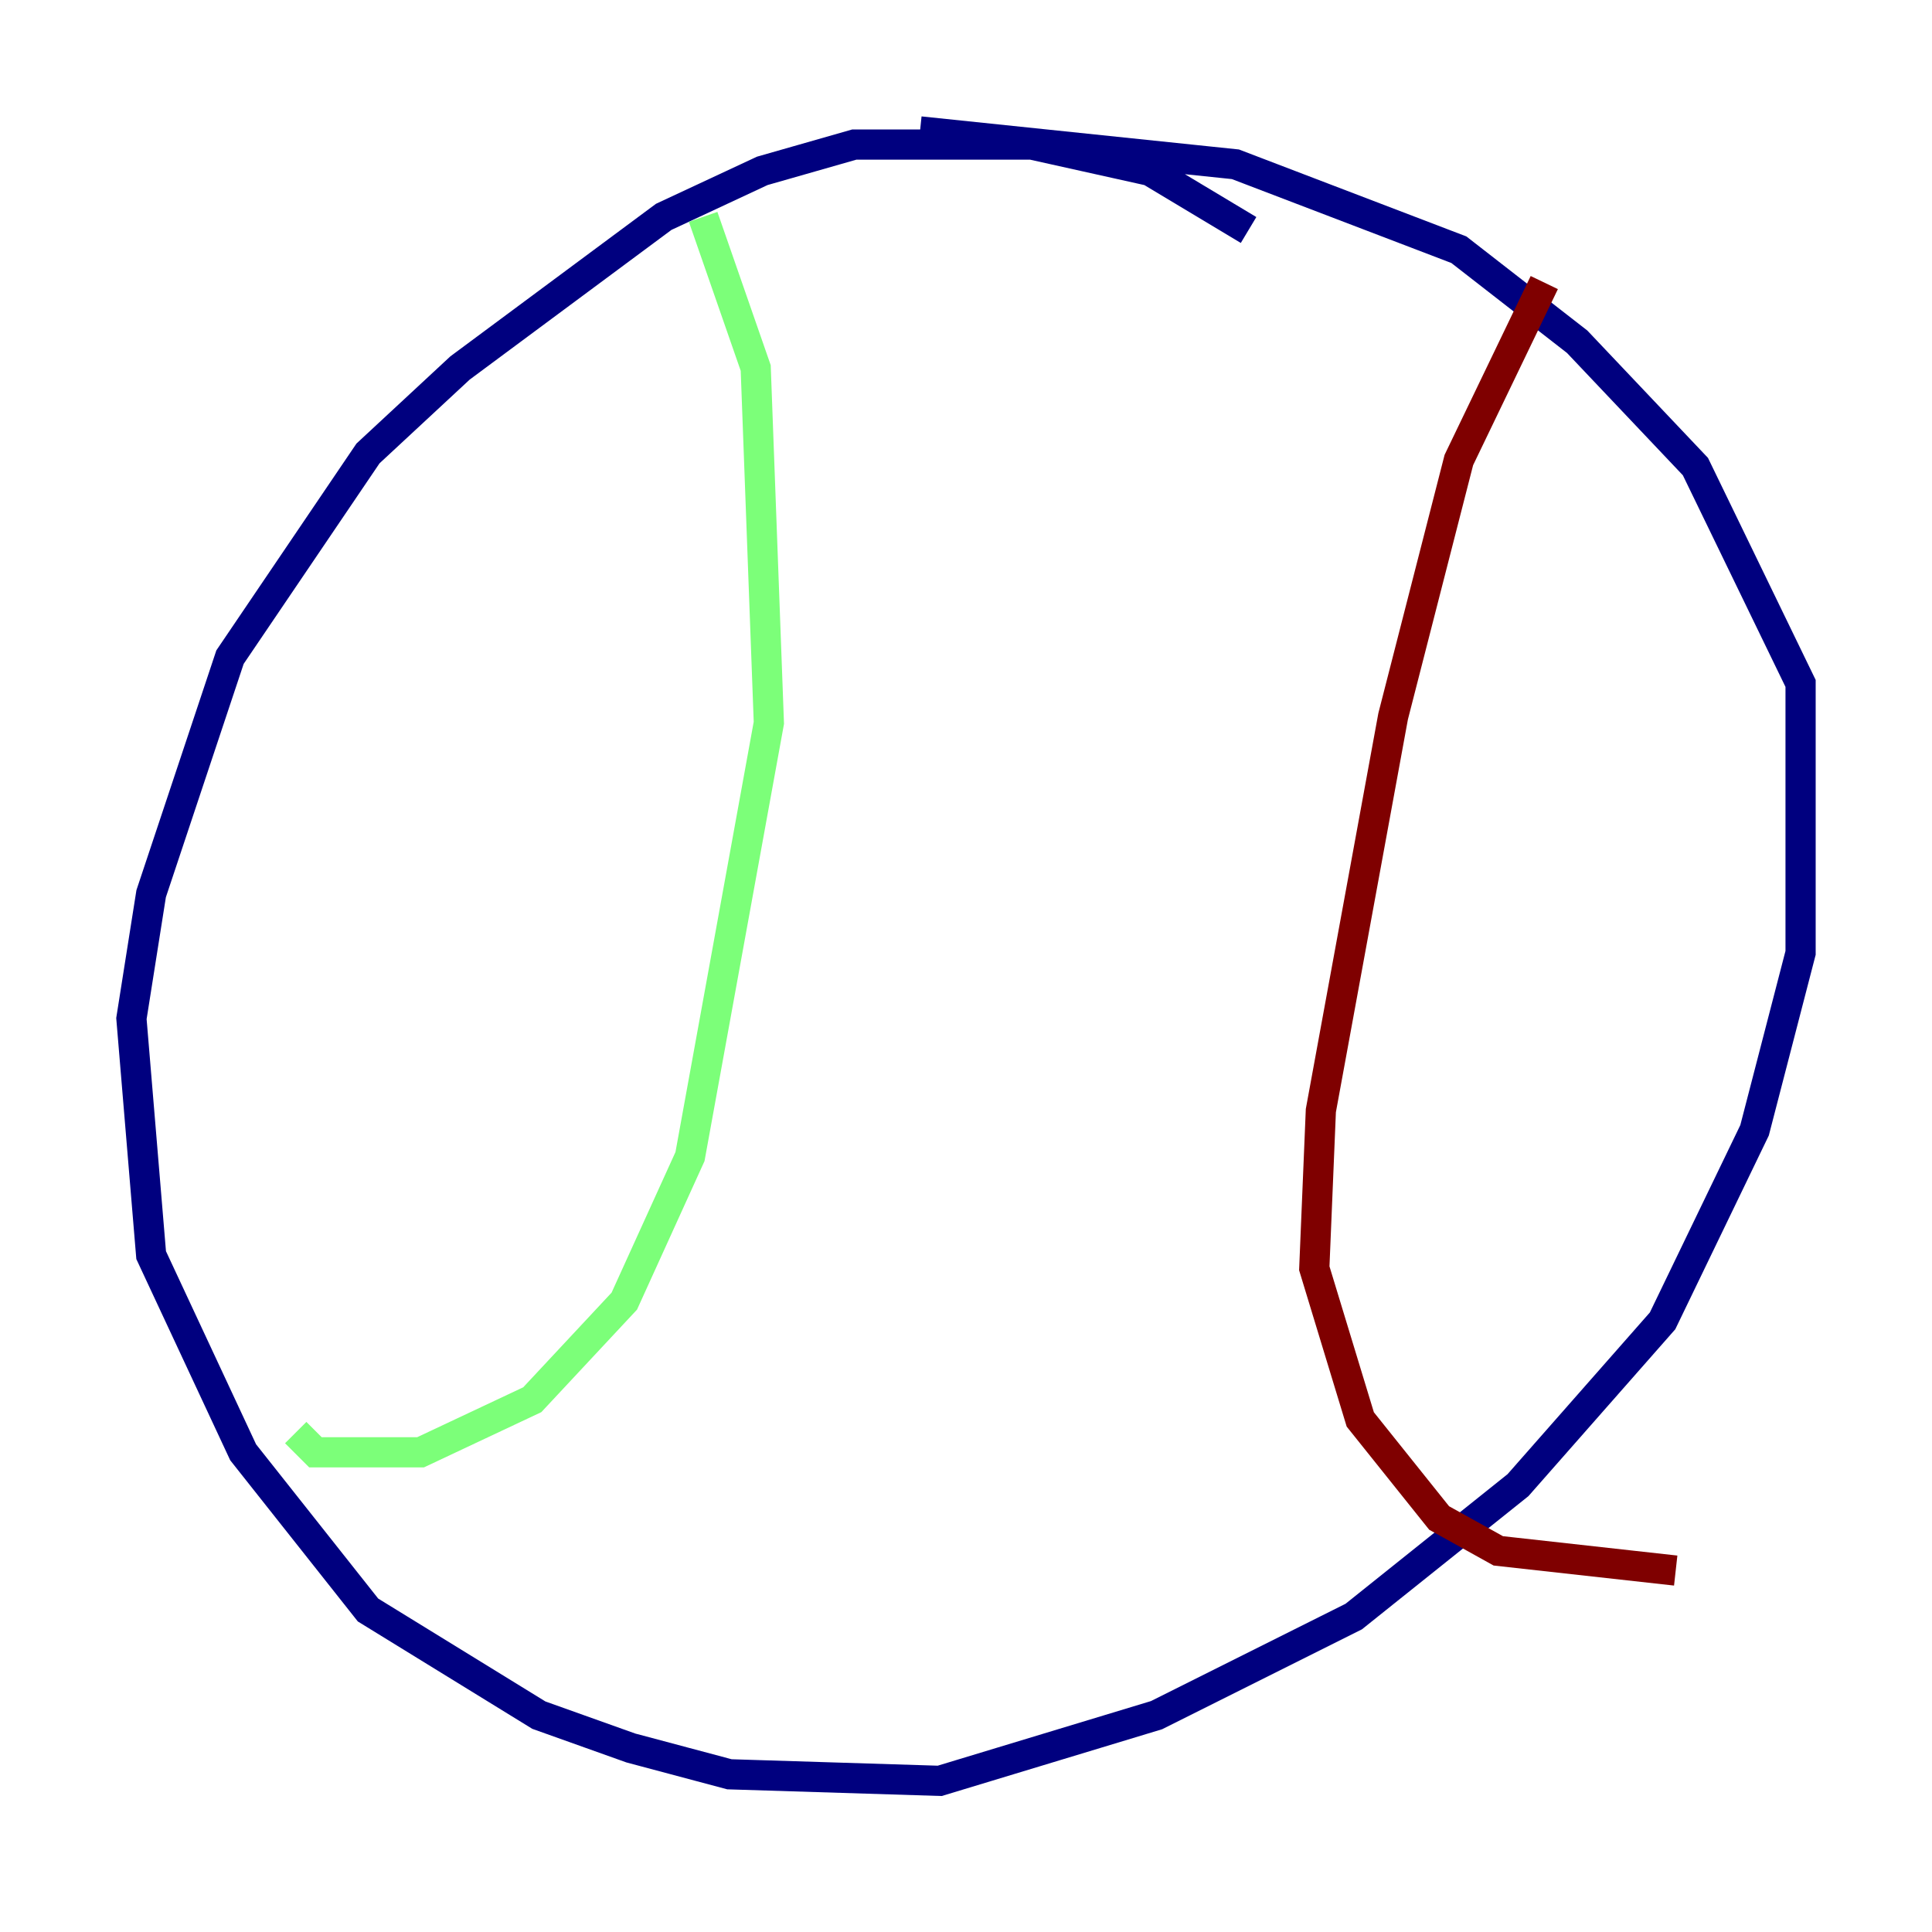 <?xml version="1.0" encoding="utf-8" ?>
<svg baseProfile="tiny" height="128" version="1.2" viewBox="0,0,128,128" width="128" xmlns="http://www.w3.org/2000/svg" xmlns:ev="http://www.w3.org/2001/xml-events" xmlns:xlink="http://www.w3.org/1999/xlink"><defs /><polyline fill="none" points="82.721,15.238 76.191,11.32 68.354,9.578 56.599,9.578 50.503,11.32 43.973,14.367 30.476,24.381 24.381,30.041 15.238,43.537 10.014,59.211 8.707,67.483 10.014,83.156 16.109,96.218 24.381,106.667 35.701,113.633 41.796,115.809 48.327,117.551 62.258,117.986 76.626,113.633 89.687,107.102 100.571,98.395 110.15,87.51 116.245,74.884 119.293,63.129 119.293,45.279 112.326,30.912 104.49,22.64 96.653,16.544 81.85,10.884 60.952,8.707" stroke="#00007f" stroke-width="2" /><polyline fill="none" points="46.585,14.367 50.068,24.381 50.939,47.891 45.714,76.626 41.361,86.204 35.265,92.735 27.864,96.218 20.898,96.218 19.592,94.912" stroke="#7cff79" stroke-width="2" /><polyline fill="none" points="102.313,18.721 96.653,30.476 92.299,47.456 87.51,73.578 87.075,84.027 90.122,94.041 95.347,100.571 99.265,102.748 111.02,104.054" stroke="#7f0000" stroke-width="2" /></svg>